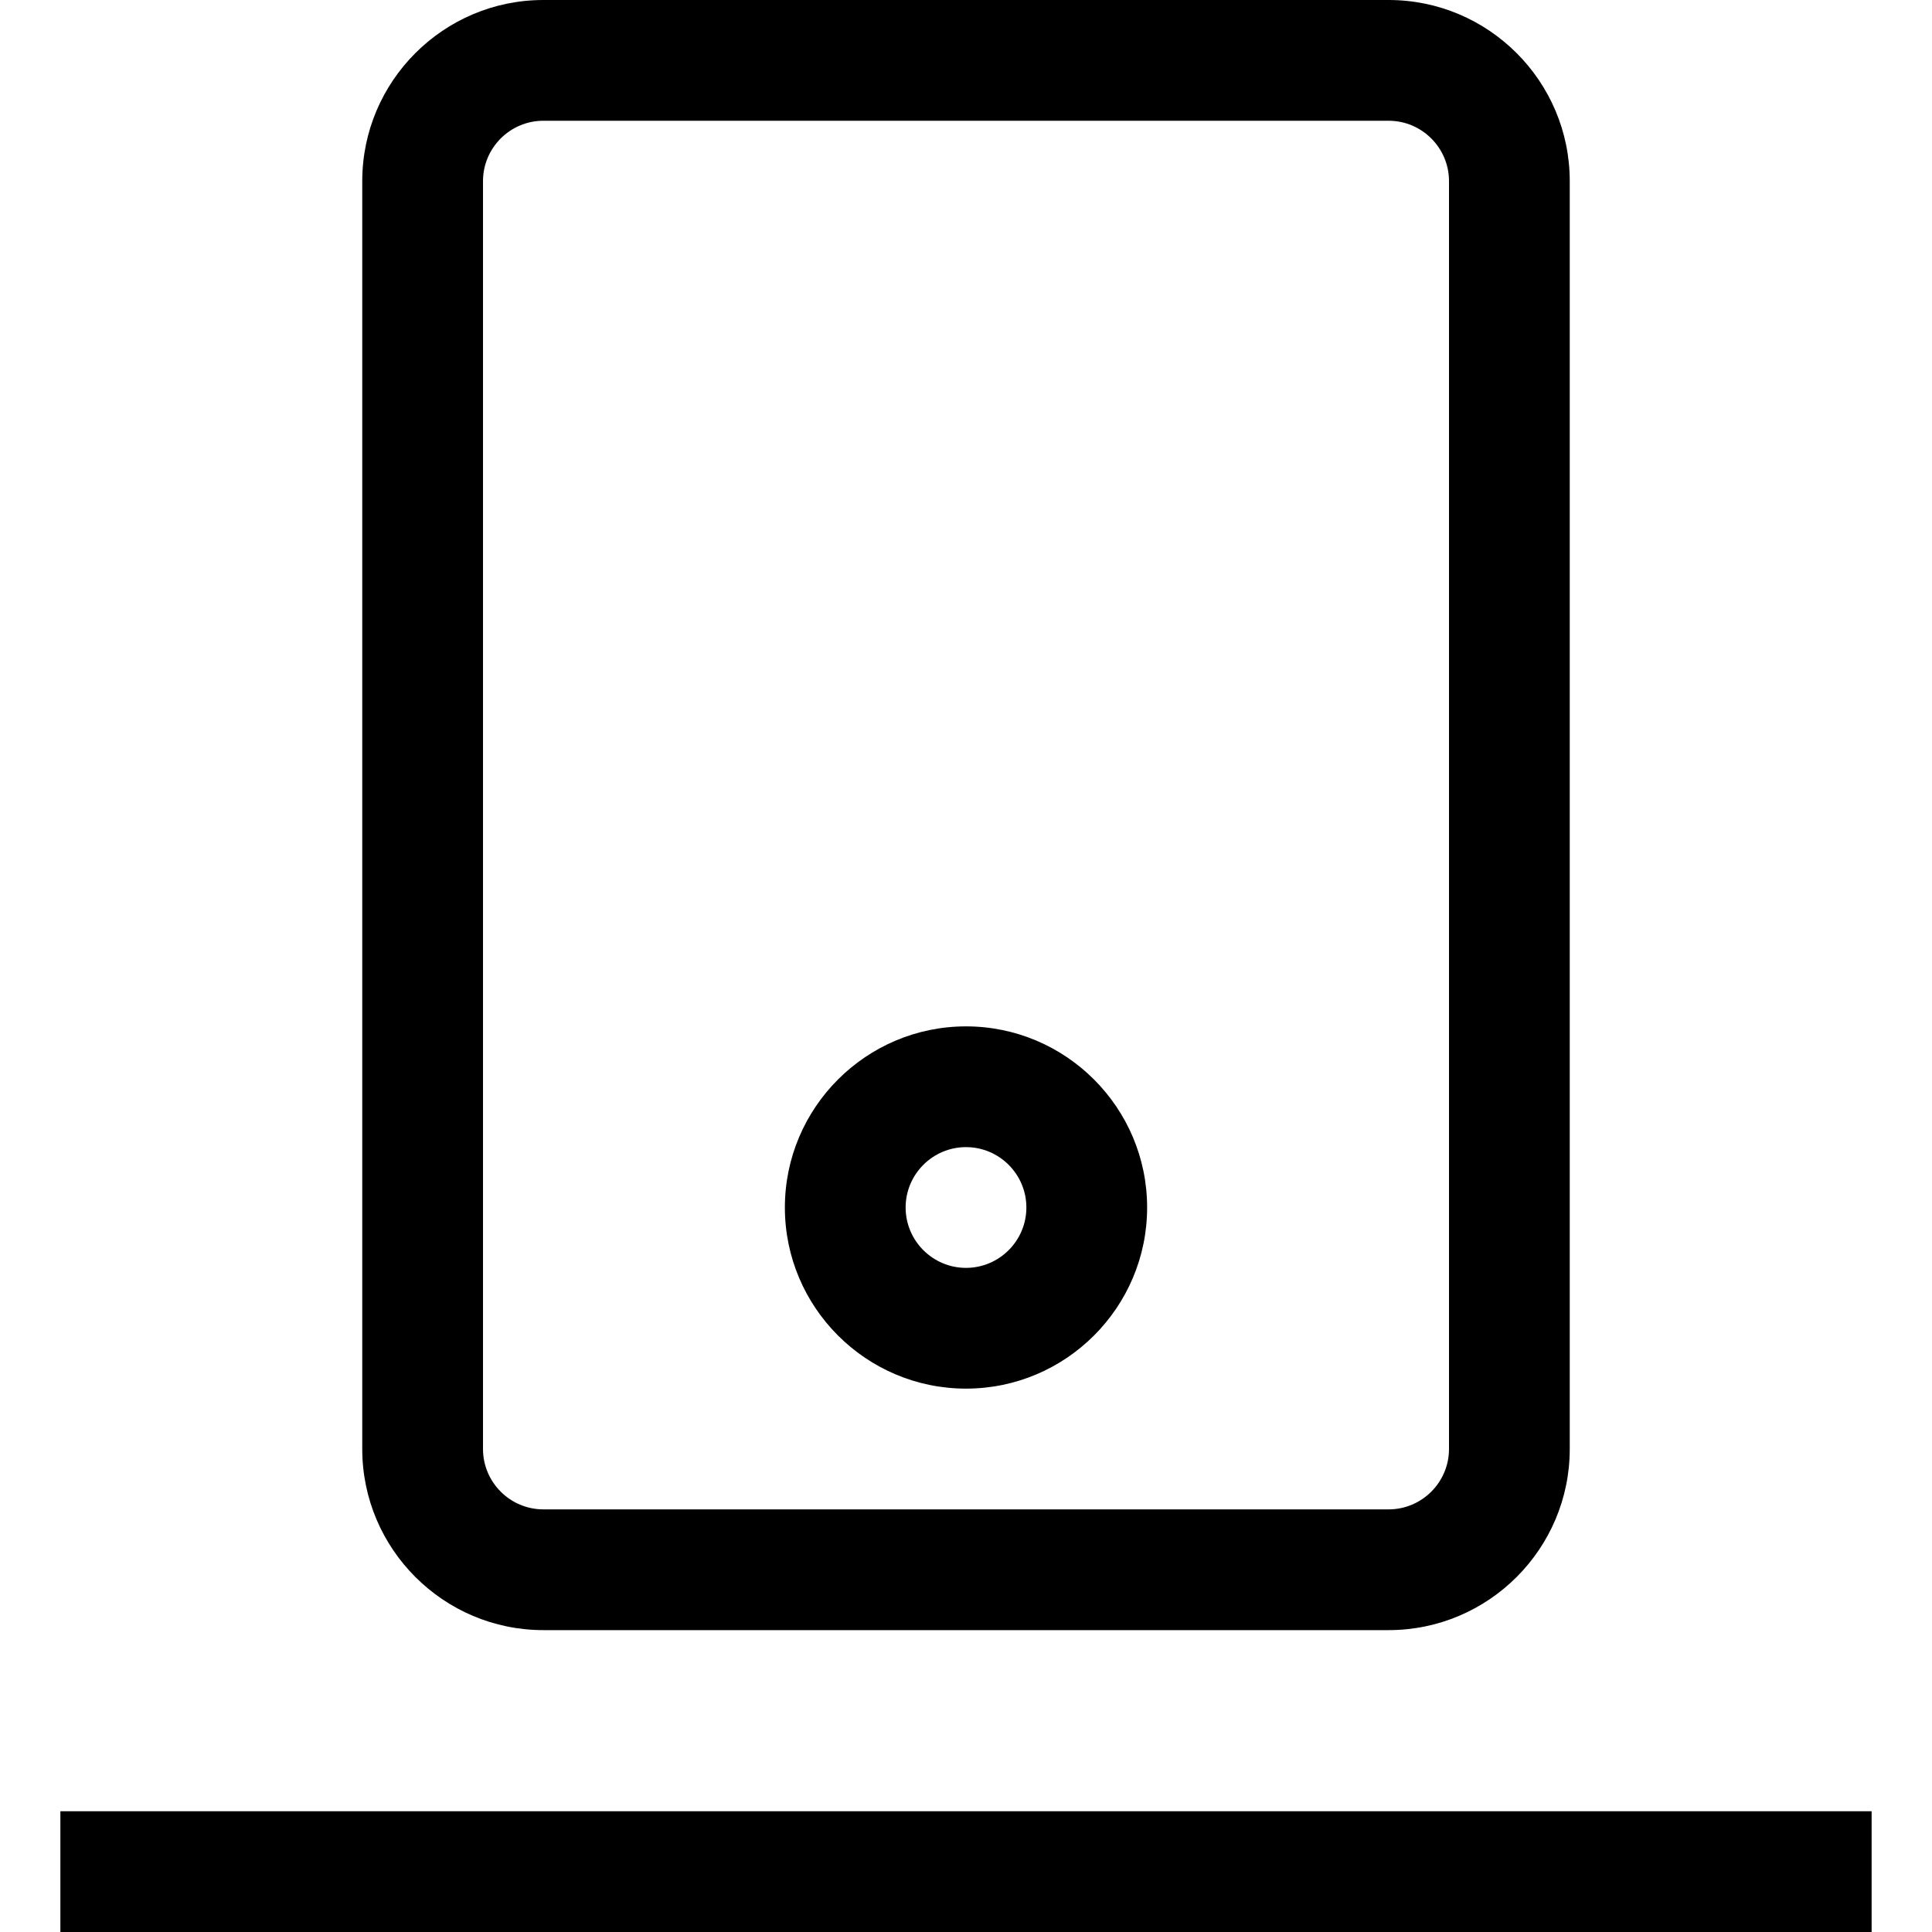 <?xml version="1.0" encoding="utf-8"?>
<!-- Generator: Adobe Illustrator 20.1.0, SVG Export Plug-In . SVG Version: 6.00 Build 0)  -->
<!DOCTYPE svg PUBLIC "-//W3C//DTD SVG 1.1//EN" "http://www.w3.org/Graphics/SVG/1.1/DTD/svg11.dtd">
<svg version="1.1" id="Layer_1" xmlns="http://www.w3.org/2000/svg" xmlns:xlink="http://www.w3.org/1999/xlink" x="0px" y="0px"
	 width="32px" height="32px" viewBox="0 0 32 32" enable-background="new 0 0 32 32" xml:space="preserve">
<rect x="1" y="30" width="30" height="2"/>
<path d="M16,23c1.654,0,3-1.346,3-3s-1.346-3-3-3s-3,1.346-3,3S14.346,23,16,23z M16,19c0.551,0,1,0.449,1,1s-0.449,1-1,1
	s-1-0.449-1-1S15.449,19,16,19z"/>
<path d="M9,27h14c1.654,0,3-1.346,3-3V3c0-1.654-1.346-3-3-3H9C7.346,0,6,1.346,6,3v21C6,25.654,7.346,27,9,27z M8,3
	c0-0.551,0.449-1,1-1h14c0.551,0,1,0.449,1,1v21c0,0.551-0.449,1-1,1H9c-0.551,0-1-0.449-1-1V3z"/>
</svg>
